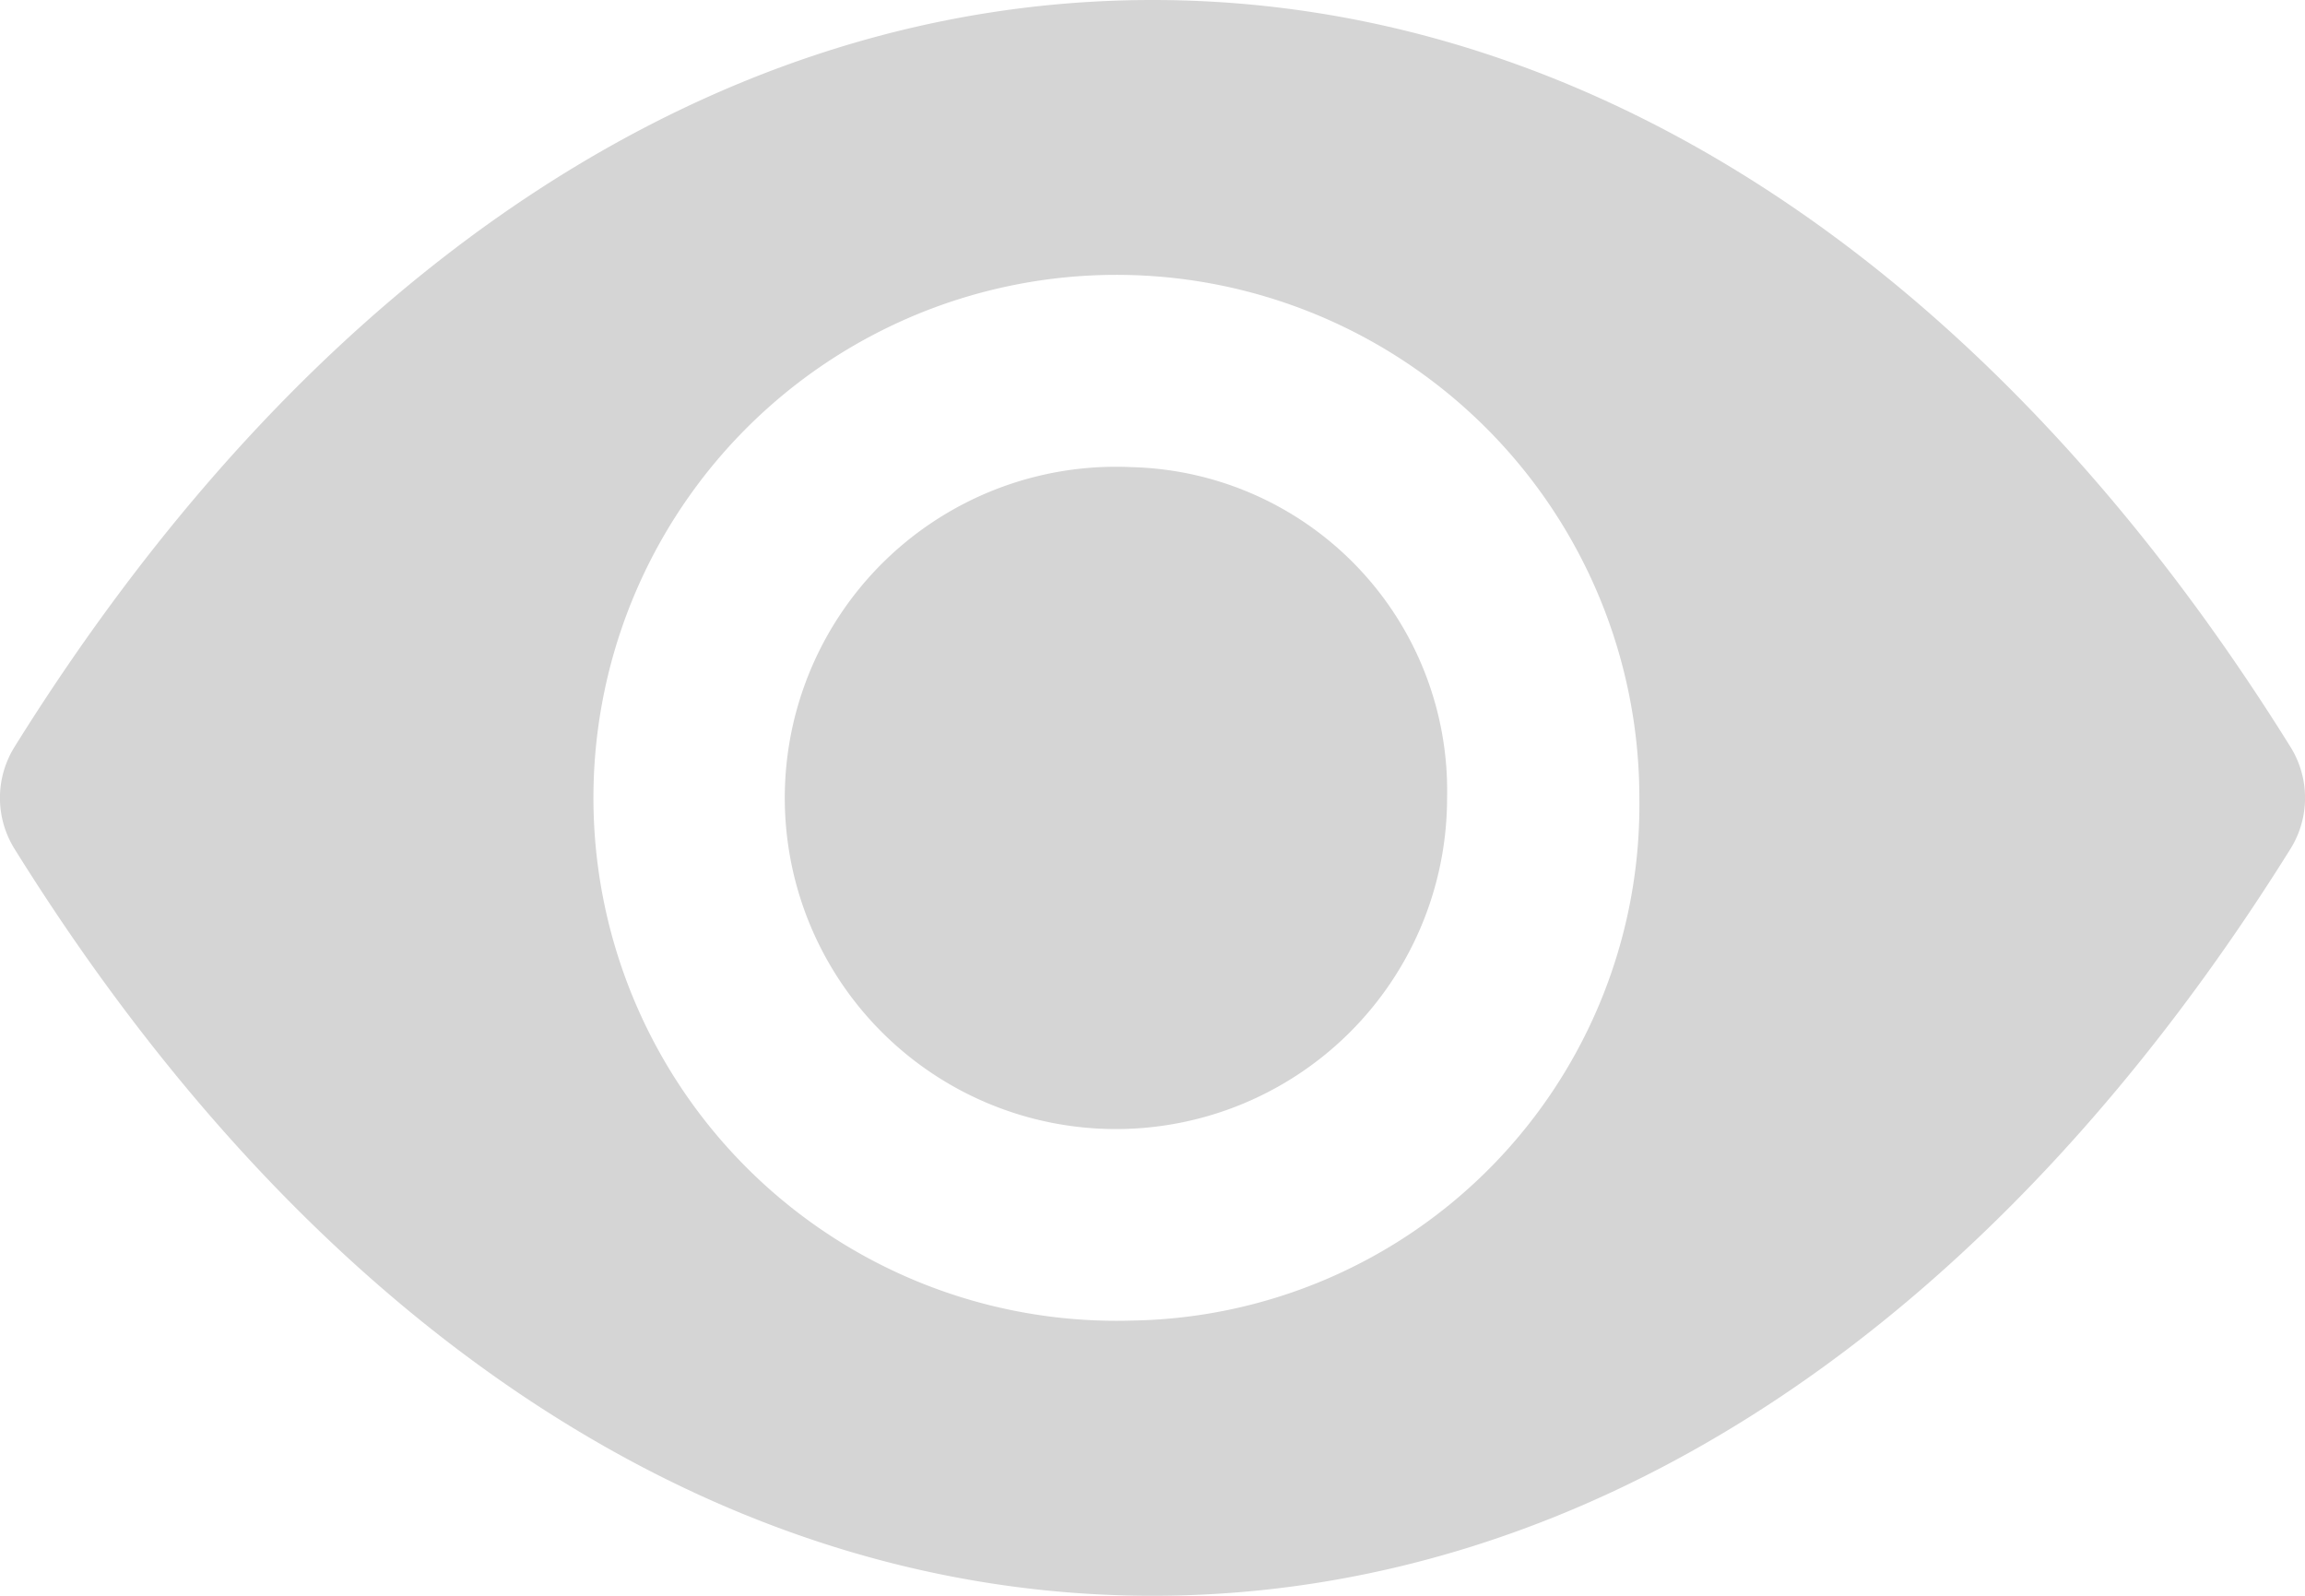 <svg xmlns="http://www.w3.org/2000/svg" width="19.984" height="13.835" viewBox="0 0 19.984 13.835">
  <g id="eye" transform="translate(-11.025 -86.4)">
    <g id="Group_93" data-name="Group 93" transform="translate(11.025 86.4)">
      <path id="Path_287" data-name="Path 287" d="M187.333,185.7a2.871,2.871,0,1,0,2.733,2.867A2.806,2.806,0,0,0,187.333,185.7Z" transform="translate(-177.52 -181.65)" fill="#d5d5d5"/>
      <path id="Path_288" data-name="Path 288" d="M20.838,97.849a4.534,4.534,0,1,1,4.4-4.532A4.471,4.471,0,0,1,20.838,97.849Zm10.046-4.972c-2.6-4.177-6.11-6.477-9.867-6.477s-7.264,2.3-9.867,6.477a.836.836,0,0,0,0,.881c2.6,4.177,6.11,6.477,9.867,6.477s7.26-2.3,9.867-6.477A.836.836,0,0,0,30.884,92.877Z" transform="translate(-11.025 -86.4)" fill="#d5d5d5"/>
    </g>
  </g>
</svg>
